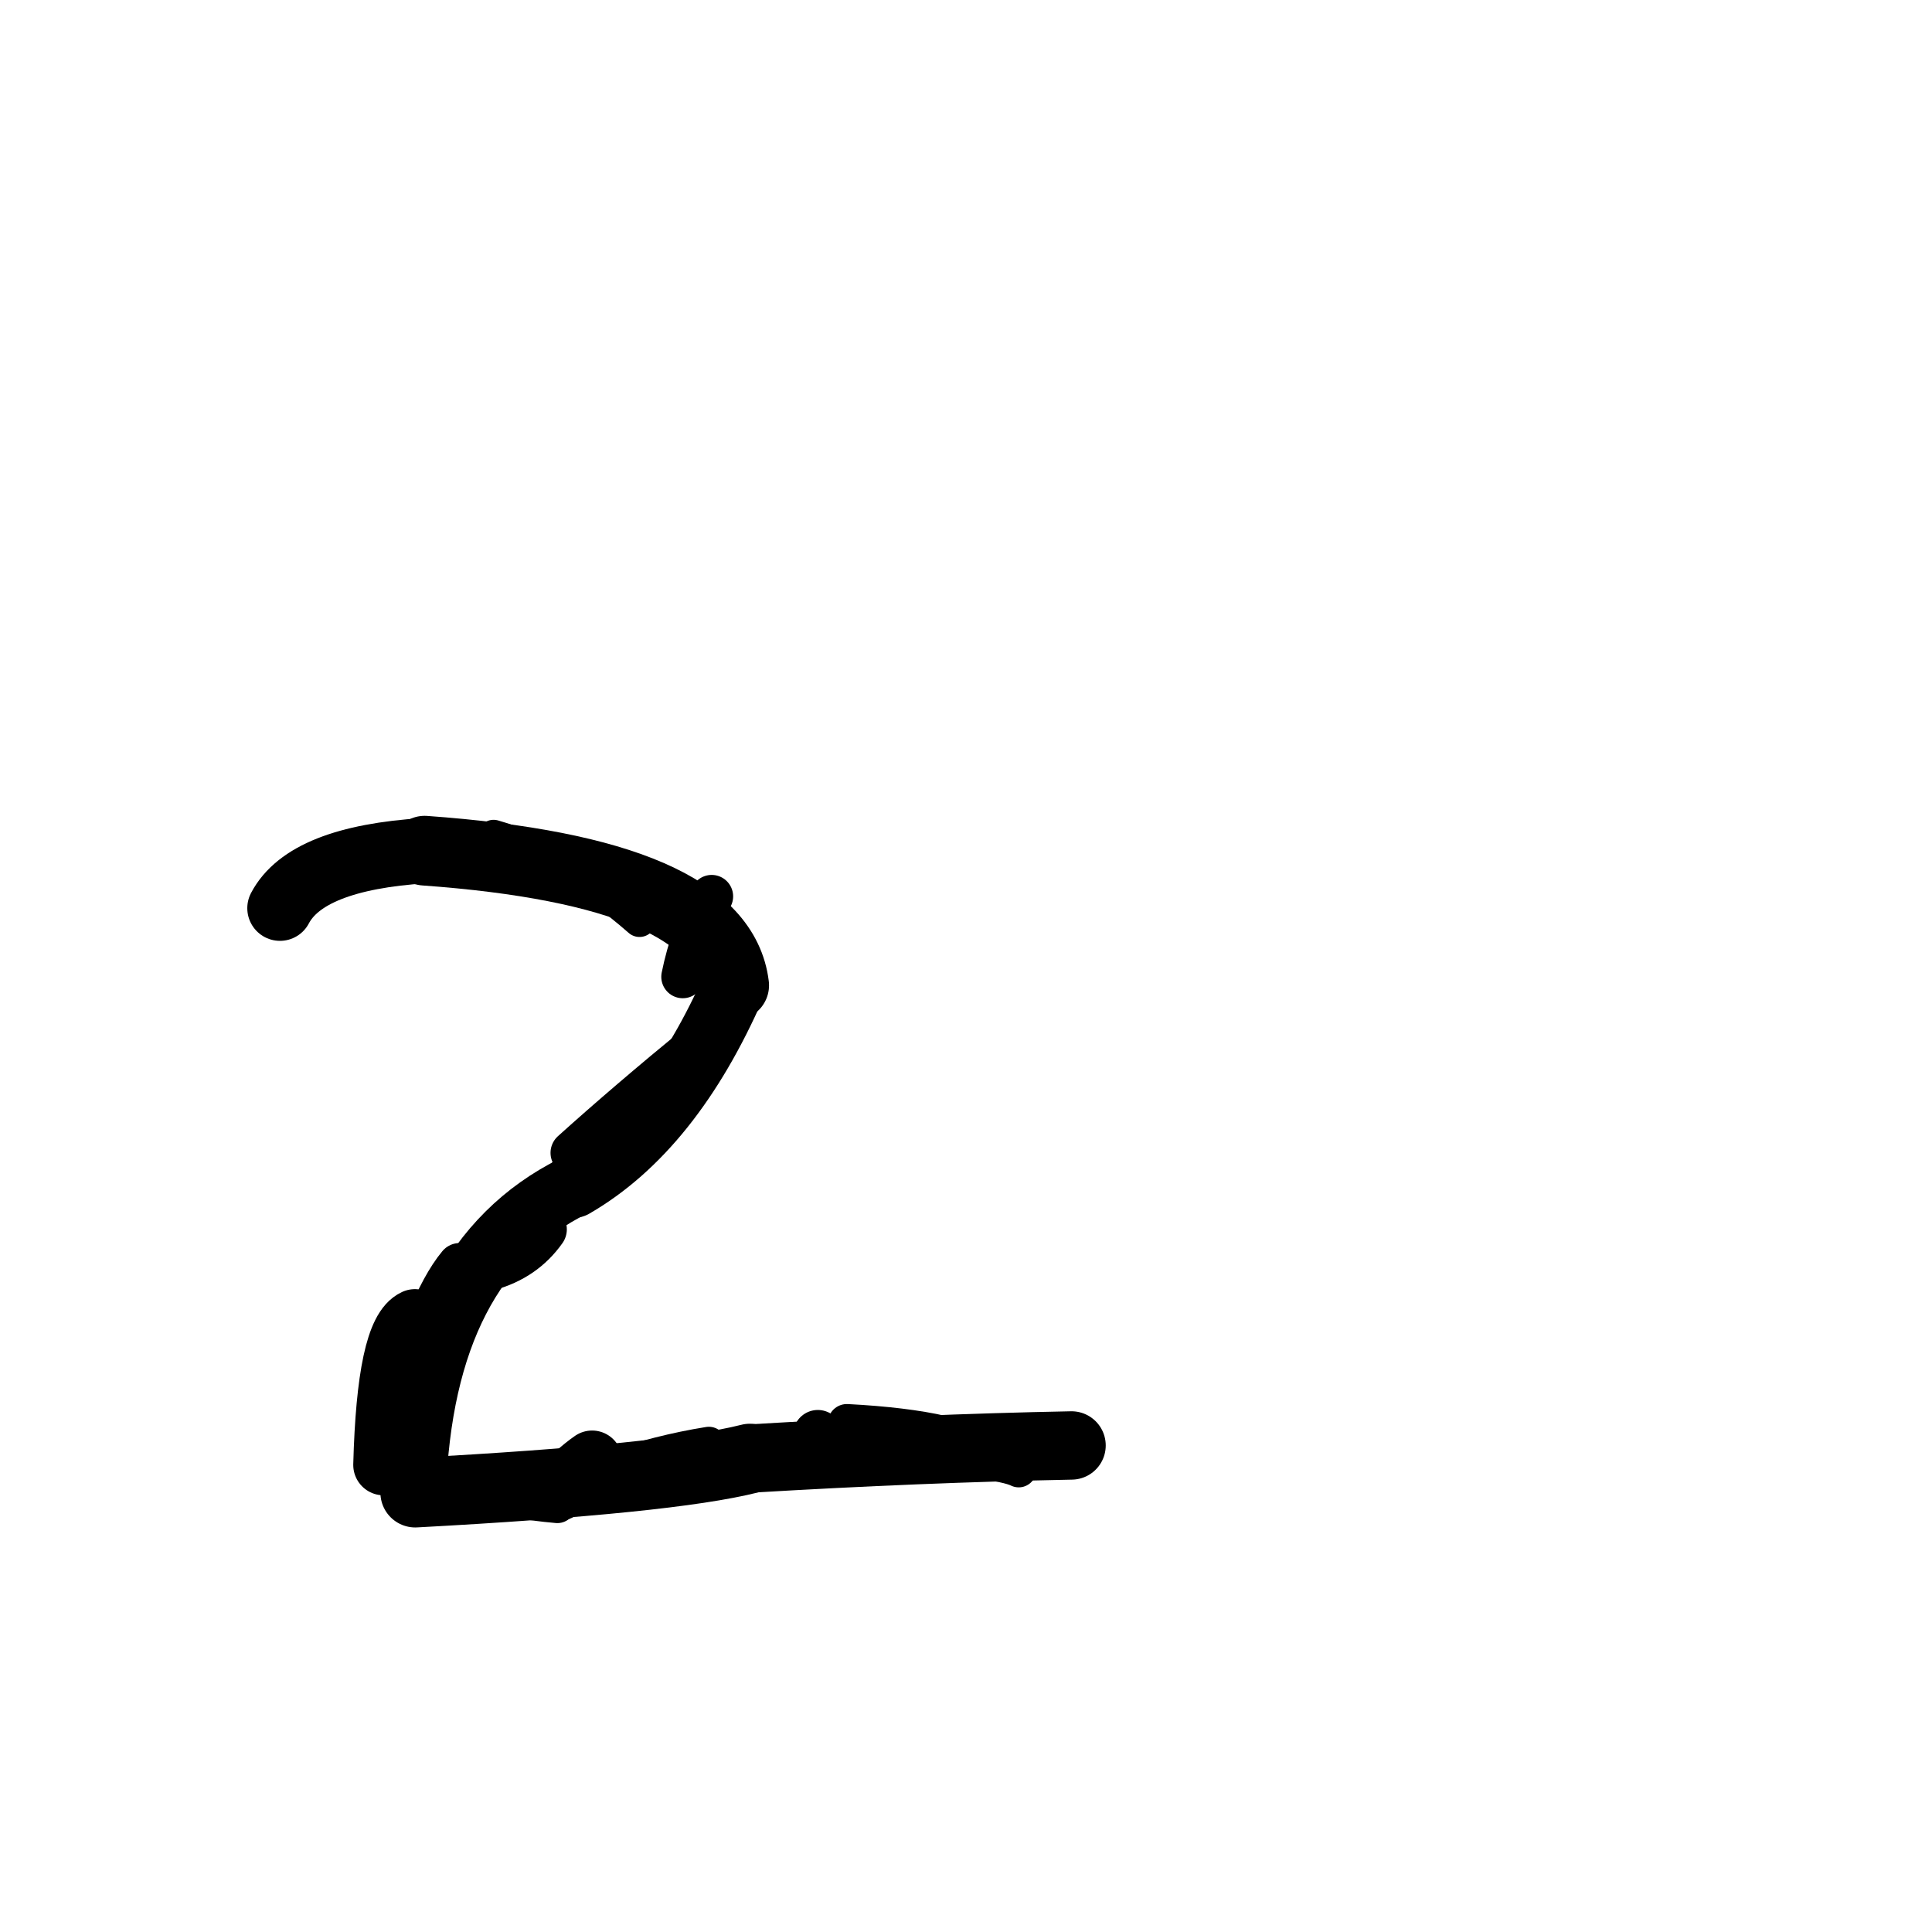 <?xml version="1.0" ?>
<svg height="140" width="140" xmlns="http://www.w3.org/2000/svg">
  <path d="M 77.649, 104.743 Q 66.673, 104.957, 54.337, 105.693 " fill="none" id="curve_2" stroke="#000000" stroke-linecap="round" stroke-linejoin="round" stroke-width="4.953"/>
  <path d="M 54.337, 105.693 Q 48.524, 107.168, 30.09, 108.161 " fill="none" id="curve_2" stroke="#000000" stroke-linecap="round" stroke-linejoin="round" stroke-width="5.048"/>
  <path d="M 30.09, 108.161 Q 30.664, 91.361, 41.553, 85.951 " fill="none" id="curve_2" stroke="#000000" stroke-linecap="round" stroke-linejoin="round" stroke-width="4.448"/>
  <path d="M 41.553, 85.951 Q 48.636, 81.85, 53.202, 71.402 " fill="none" id="curve_2" stroke="#000000" stroke-linecap="round" stroke-linejoin="round" stroke-width="4.607"/>
  <path d="M 53.202, 71.402 Q 52.204, 63.182, 30.771, 61.643 " fill="none" id="curve_2" stroke="#000000" stroke-linecap="round" stroke-linejoin="round" stroke-width="5.05"/>
  <path d="M 30.771, 61.643 Q 22.191, 62.187, 20.287, 65.81 " fill="none" id="curve_2" stroke="#000000" stroke-linecap="round" stroke-linejoin="round" stroke-width="4.735"/>
  <path d="M 30.066, 95.619 Q 28.059, 96.532, 27.801, 106.153 " fill="none" id="curve_3" stroke="#000000" stroke-linecap="round" stroke-linejoin="round" stroke-width="4.406"/>
  <path d="M 41.517, 83.539 Q 45.54, 79.914, 50.692, 75.691 " fill="none" id="curve_4" stroke="#000000" stroke-linecap="round" stroke-linejoin="round" stroke-width="3.248"/>
  <path d="M 61.37, 103.13 Q 69.713, 103.563, 72.298, 105.617 " fill="none" id="curve_5" stroke="#000000" stroke-linecap="round" stroke-linejoin="round" stroke-width="2.776"/>
  <path d="M 51.367, 104.665 Q 47.753, 105.246, 44.178, 106.484 " fill="none" id="curve_6" stroke="#000000" stroke-linecap="round" stroke-linejoin="round" stroke-width="2.552"/>
  <path d="M 35.386, 91.801 Q 37.907, 91.107, 39.339, 89.081 " fill="none" id="curve_7" stroke="#000000" stroke-linecap="round" stroke-linejoin="round" stroke-width="3.472"/>
  <path d="M 35.767, 60.6 Q 41.104, 62.115, 46.342, 66.704 " fill="none" id="curve_8" stroke="#000000" stroke-linecap="round" stroke-linejoin="round" stroke-width="2.386"/>
  <path d="M 49.474, 70.781 Q 50.101, 67.684, 51.571, 64.955 " fill="none" id="curve_25" stroke="#000000" stroke-linecap="round" stroke-linejoin="round" stroke-width="3.11"/>
  <path d="M 33.309, 91.703 Q 32.138, 93.117, 30.993, 95.958 " fill="none" id="curve_27" stroke="#000000" stroke-linecap="round" stroke-linejoin="round" stroke-width="3.257"/>
  <path d="M 73.82, 106.493 Q 72.296, 105.733, 64.028, 105.359 " fill="none" id="curve_42" stroke="#000000" stroke-linecap="round" stroke-linejoin="round" stroke-width="2.573"/>
  <path d="M 41.695, 106.973 Q 39.79, 107.431, 35.971, 108.191 " fill="none" id="curve_43" stroke="#000000" stroke-linecap="round" stroke-linejoin="round" stroke-width="3.594"/>
  <path d="M 42.907, 105.842 Q 41.712, 106.678, 40.506, 108.018 " fill="none" id="curve_59" stroke="#000000" stroke-linecap="round" stroke-linejoin="round" stroke-width="4.361"/>
  <path d="M 60.432, 104.712 Q 60.035, 104.377, 59.263, 103.965 " fill="none" id="curve_61" stroke="#000000" stroke-linecap="round" stroke-linejoin="round" stroke-width="3.587"/>
  <path d="M 40.389, 109.026 Q 37.078, 108.739, 33.881, 107.853 " fill="none" id="curve_128" stroke="#000000" stroke-linecap="round" stroke-linejoin="round" stroke-width="2.687"/>
</svg>
